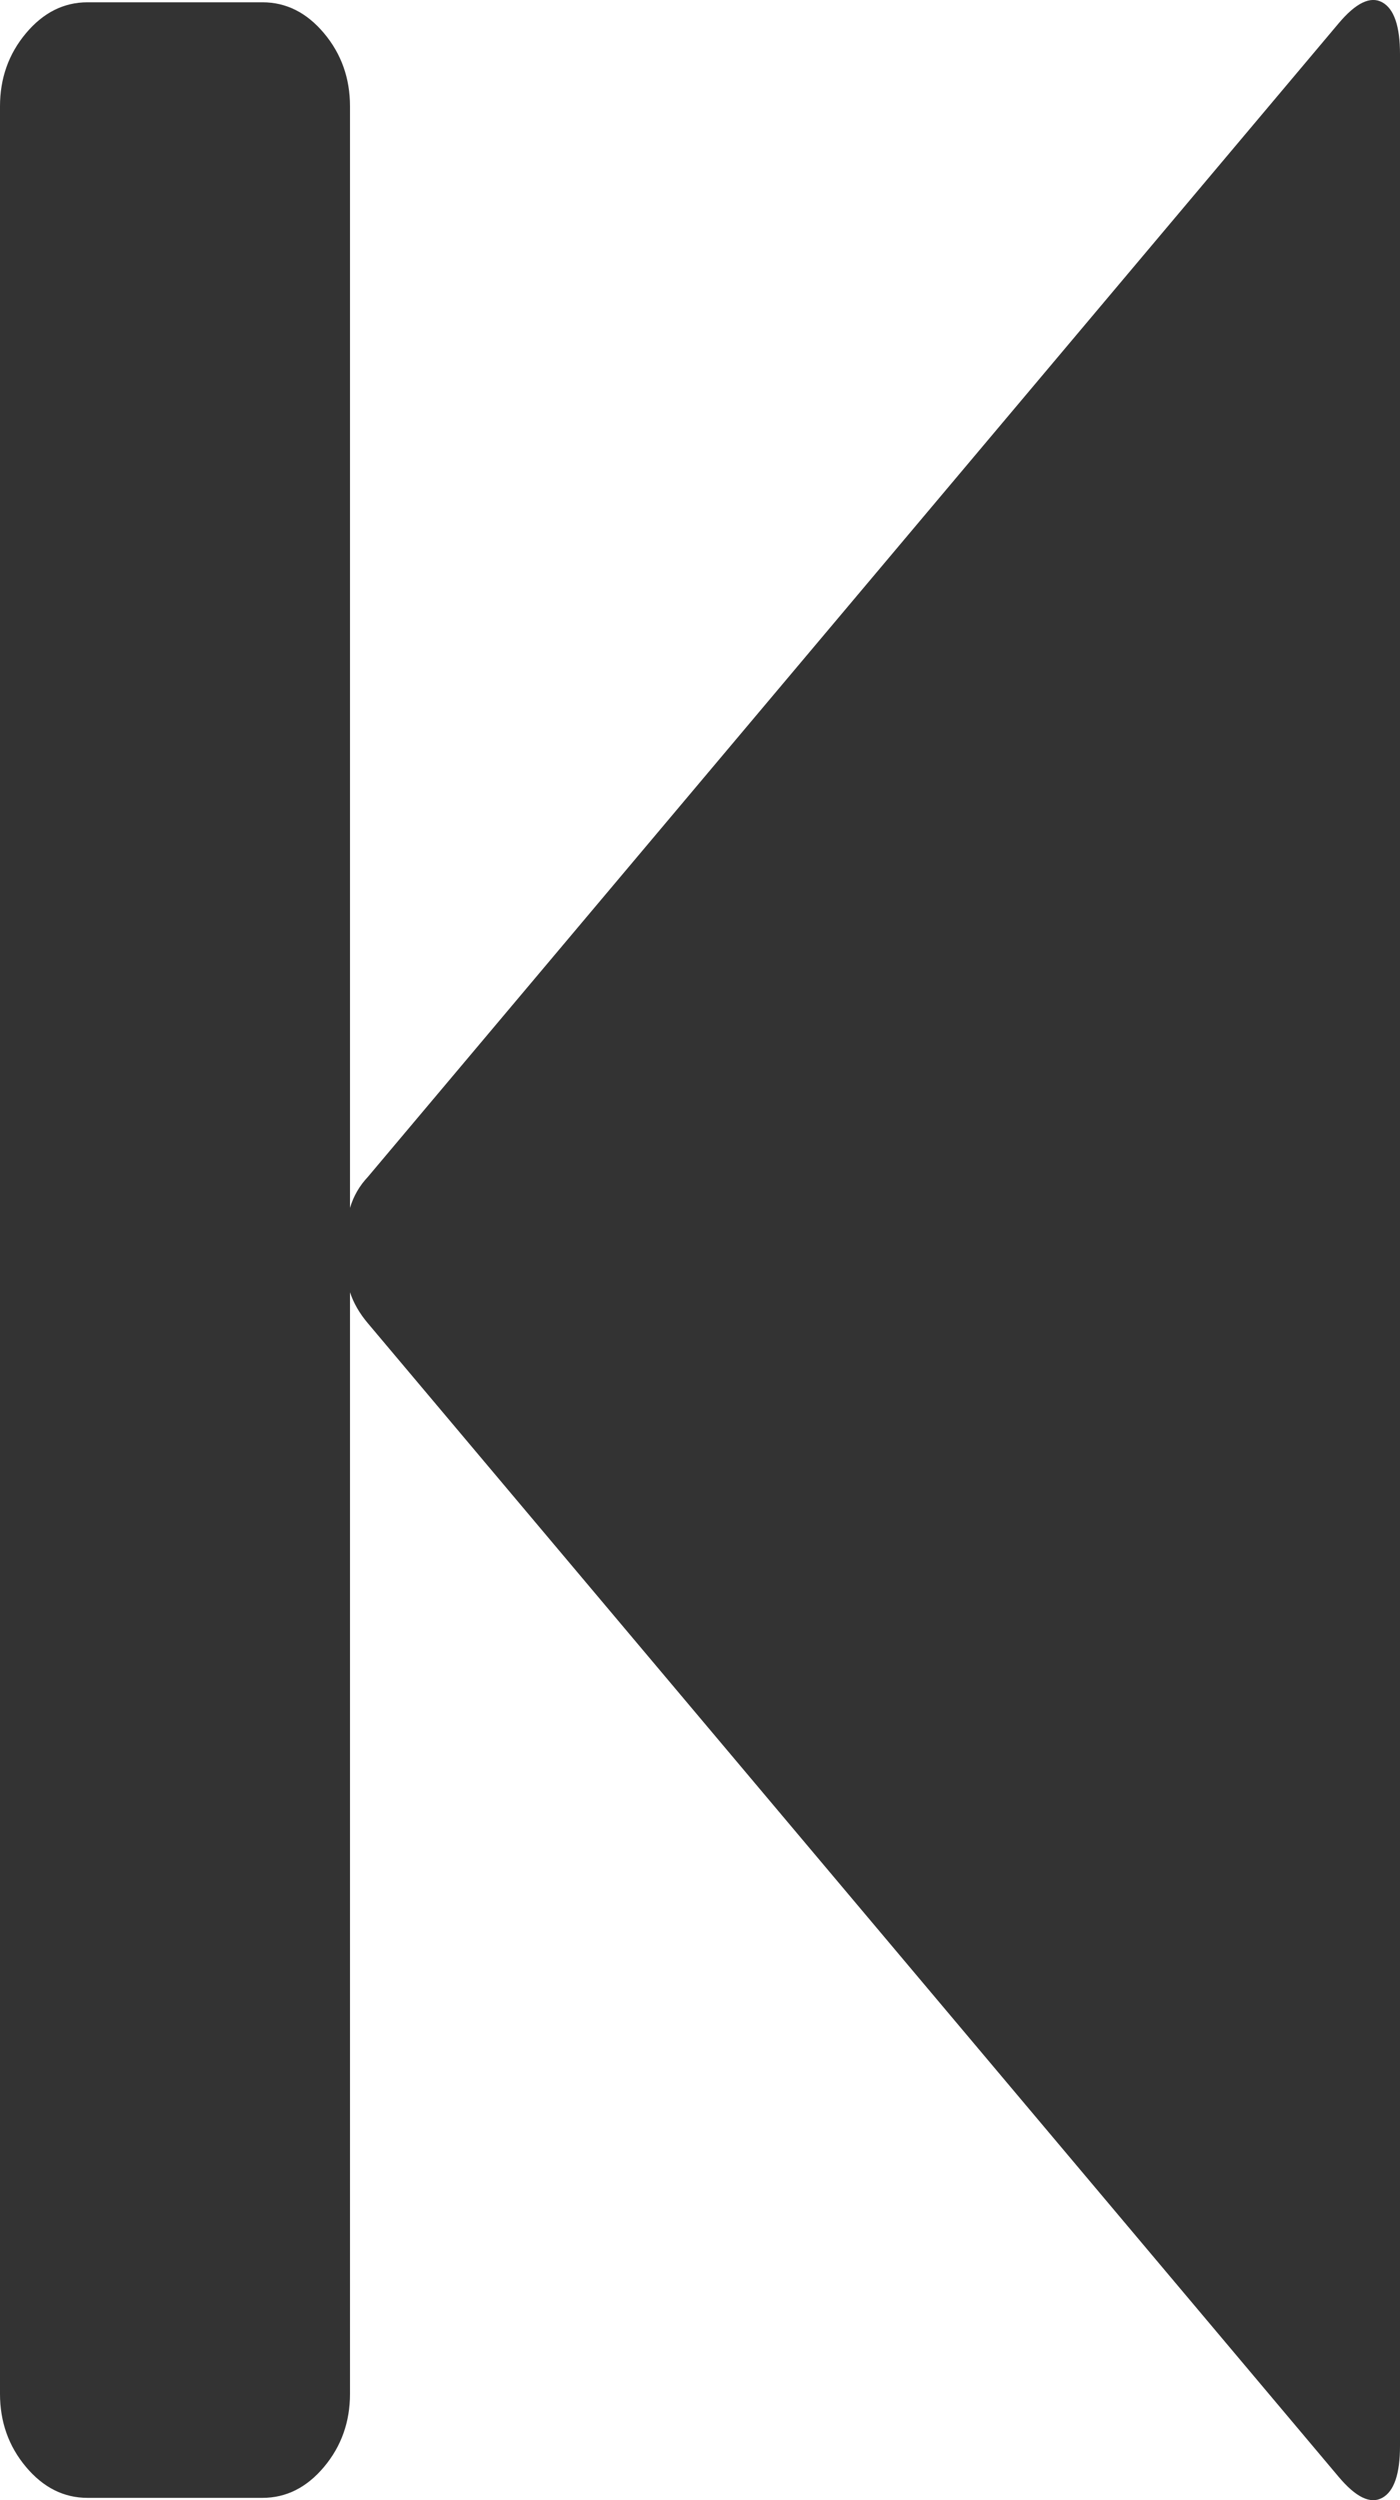 ﻿<?xml version="1.0" encoding="utf-8"?>
<svg version="1.1" xmlns:xlink="http://www.w3.org/1999/xlink" width="14px" height="25px" xmlns="http://www.w3.org/2000/svg">
  <g transform="matrix(1 0 0 1 -501 -831 )">
    <path d="M 3.678 11.769  L 13.385 0.235  C 13.558 0.029  13.704 -0.042  13.822 0.023  C 13.941 0.088  14 0.262  14 0.543  L 14 24.457  C 14 24.738  13.941 24.912  13.822 24.977  C 13.704 25.042  13.558 24.971  13.385 24.765  L 3.678 13.231  C 3.596 13.134  3.536 13.031  3.5 12.922  L 3.5 23.937  C 3.5 24.218  3.413 24.462  3.24 24.668  C 3.067 24.874  2.862 24.977  2.625 24.977  L 0.875 24.977  C 0.638 24.977  0.433 24.874  0.26 24.668  C 0.087 24.462  0 24.218  0 23.937  L 0 1.063  C 0 0.782  0.087 0.538  0.26 0.332  C 0.433 0.126  0.638 0.023  0.875 0.023  L 2.625 0.023  C 2.862 0.023  3.067 0.126  3.24 0.332  C 3.413 0.538  3.5 0.782  3.5 1.063  L 3.5 12.078  C 3.536 11.958  3.596 11.856  3.678 11.769  Z " fill-rule="nonzero" fill="#333333" stroke="none" transform="matrix(1 0 0 1 501 831 )" />
  </g>
</svg>